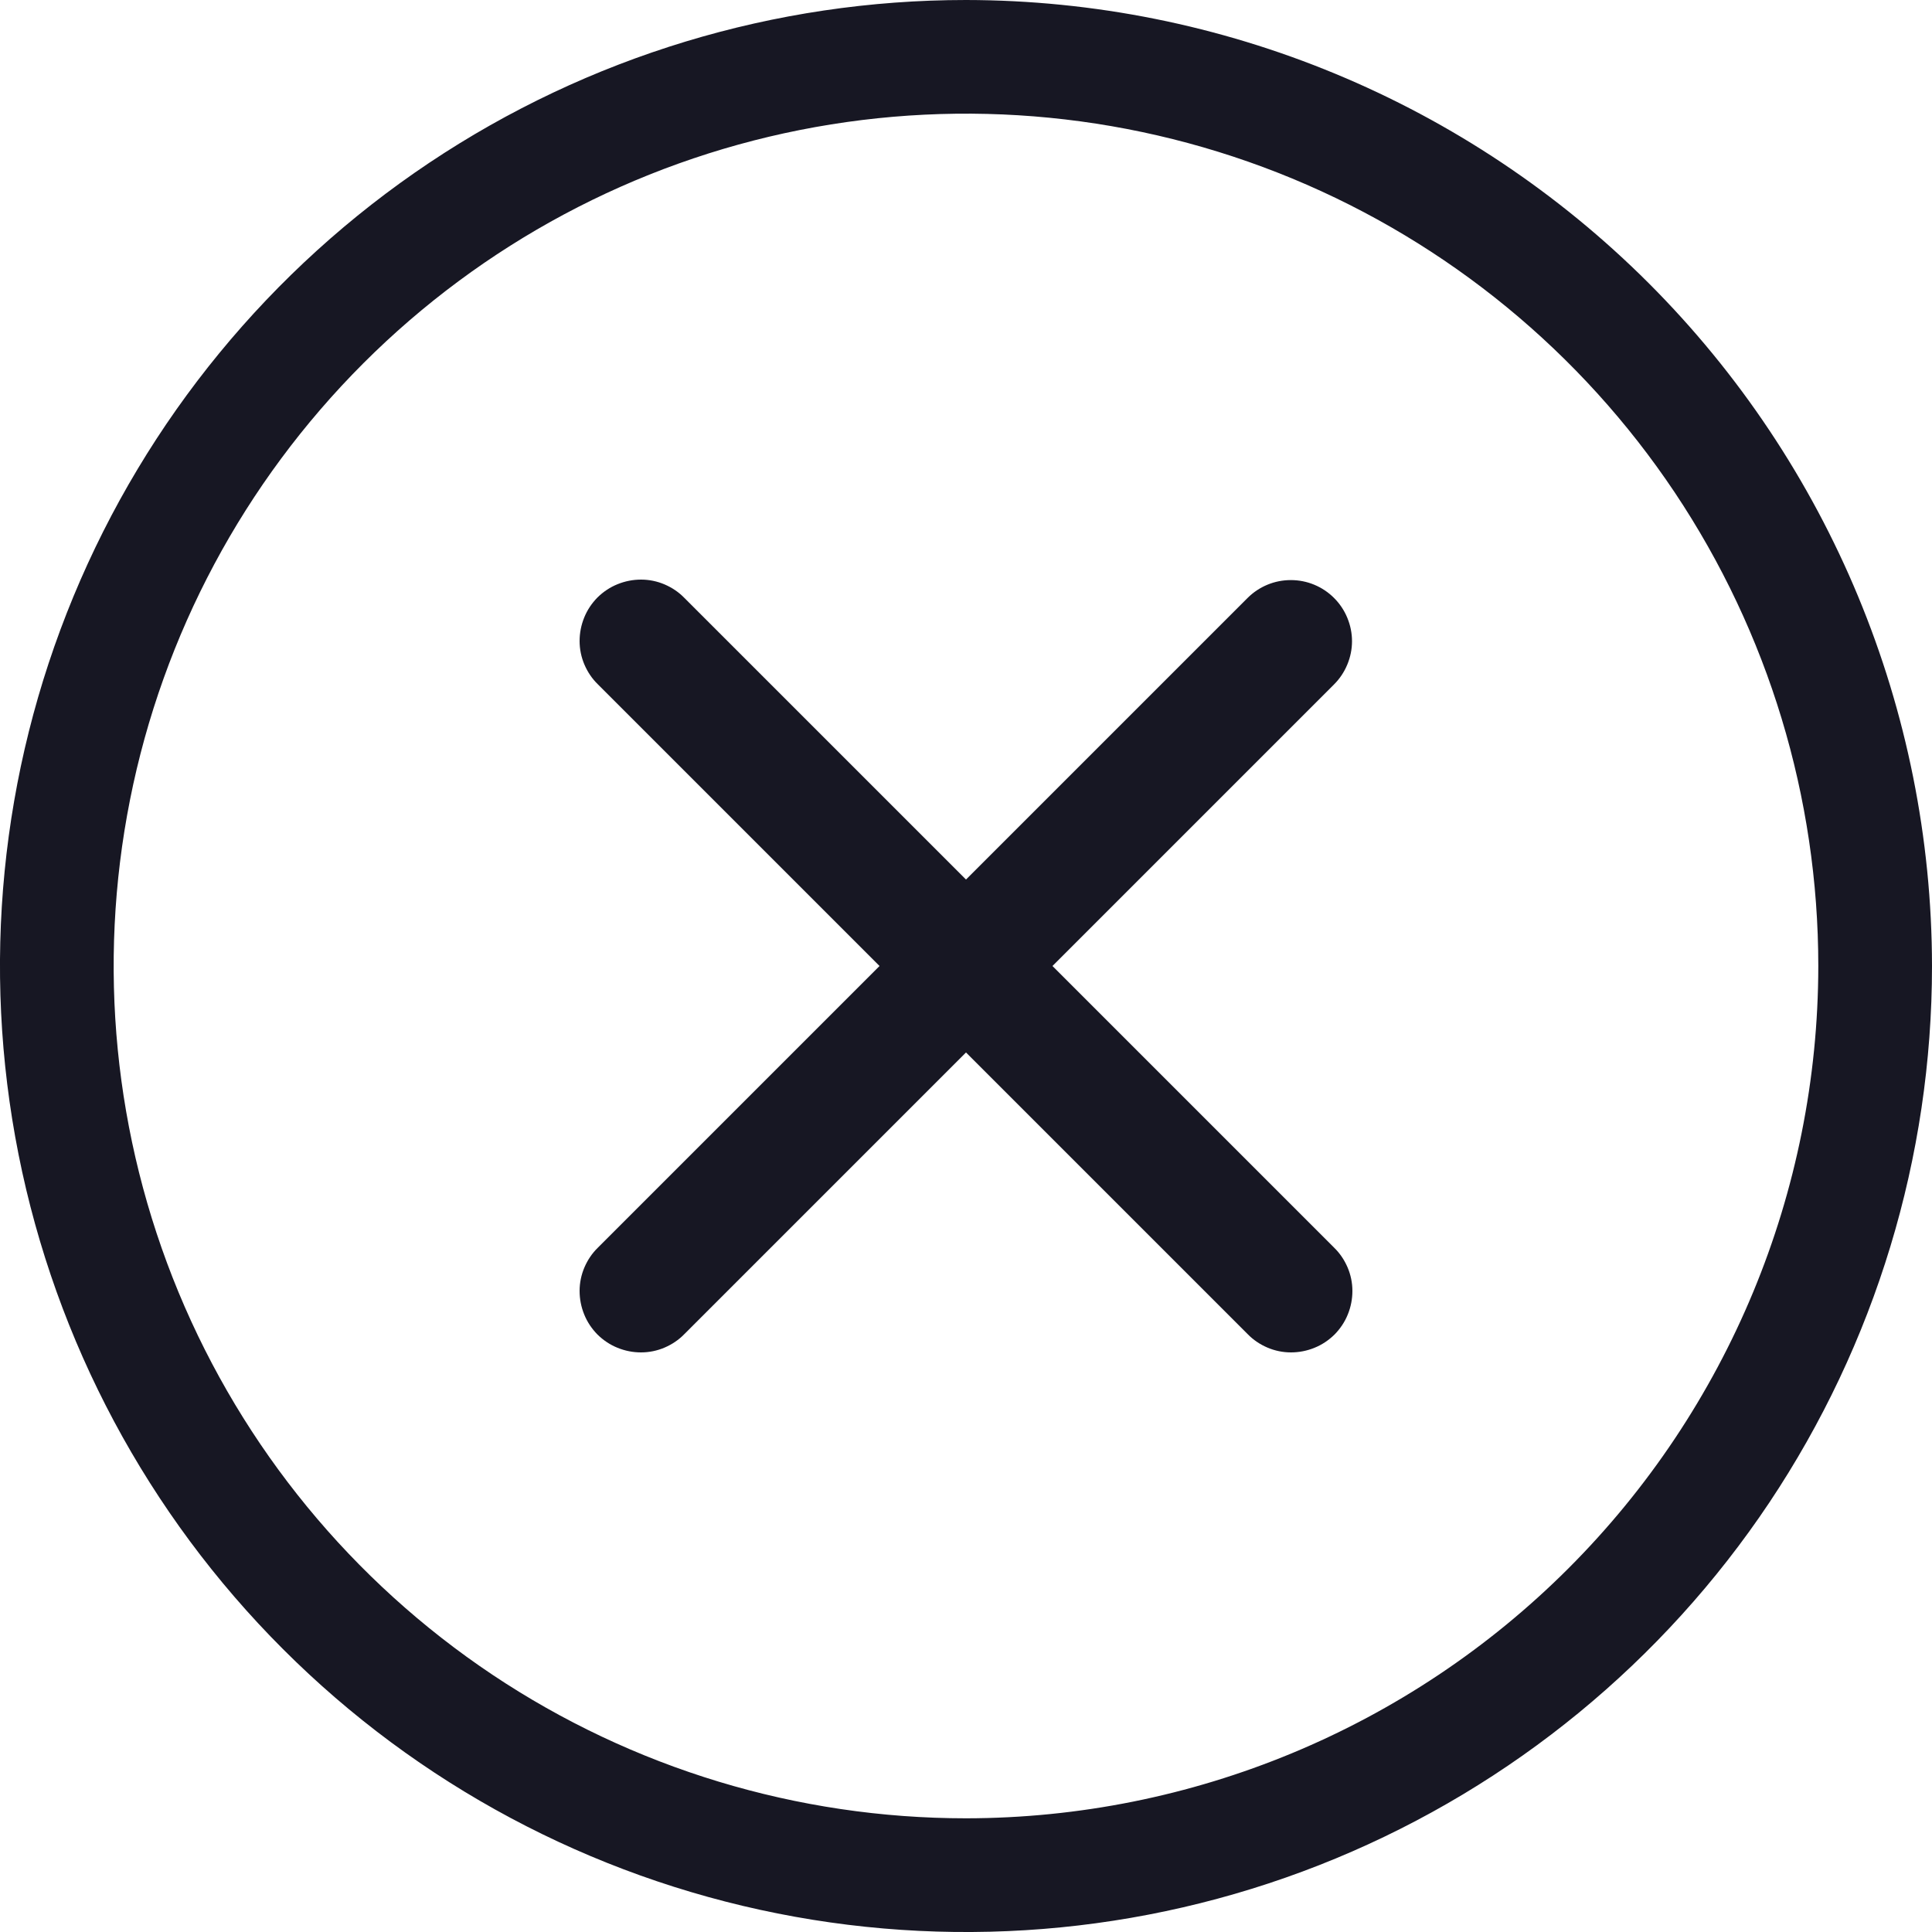 <svg width="20" height="20" viewBox="0 0 20 20" fill="none" xmlns="http://www.w3.org/2000/svg">
<g clip-path="url(#clip0_5313_35060)">
<g clip-path="url(#clip1_5313_35060)">
<path d="M13.81 6.19C13.751 6.131 13.682 6.085 13.605 6.053C13.528 6.021 13.446 6.005 13.363 6.005C13.279 6.005 13.197 6.021 13.12 6.053C13.043 6.085 12.974 6.131 12.915 6.19L10 9.105L7.085 6.19C7.027 6.13 6.957 6.083 6.88 6.05C6.803 6.017 6.72 6 6.636 6C6.553 6 6.47 6.016 6.392 6.048C6.315 6.079 6.245 6.126 6.185 6.185C6.126 6.245 6.079 6.315 6.048 6.392C6.016 6.47 6 6.553 6 6.636C6 6.72 6.017 6.803 6.05 6.88C6.083 6.957 6.13 7.027 6.19 7.085L9.105 10L6.19 12.915C6.13 12.973 6.083 13.043 6.05 13.12C6.017 13.197 6 13.28 6 13.364C6 13.447 6.016 13.53 6.048 13.608C6.079 13.685 6.126 13.755 6.185 13.815C6.245 13.874 6.315 13.921 6.392 13.952C6.47 13.984 6.553 14 6.636 14C6.72 14 6.803 13.983 6.88 13.95C6.957 13.917 7.027 13.87 7.085 13.81L10 10.895L12.915 13.81C12.973 13.87 13.043 13.917 13.12 13.95C13.197 13.983 13.28 14 13.364 14C13.447 14 13.53 13.984 13.608 13.952C13.685 13.921 13.755 13.874 13.815 13.815C13.874 13.755 13.921 13.685 13.952 13.608C13.984 13.53 14 13.447 14 13.364C14 13.28 13.983 13.197 13.95 13.12C13.917 13.043 13.87 12.973 13.81 12.915L10.895 10L13.81 7.085C13.869 7.026 13.915 6.957 13.947 6.88C13.979 6.803 13.996 6.721 13.996 6.638C13.996 6.554 13.979 6.472 13.947 6.395C13.916 6.319 13.869 6.249 13.81 6.19Z" fill="#171723"/>
<path d="M10 0C8.022 0 6.089 0.586 4.444 1.685C2.8 2.784 1.518 4.346 0.761 6.173C0.004 8 -0.194 10.011 0.192 11.951C0.578 13.891 1.53 15.672 2.929 17.071C4.327 18.47 6.109 19.422 8.049 19.808C9.989 20.194 12 19.996 13.827 19.239C15.654 18.482 17.216 17.2 18.315 15.556C19.413 13.911 20 11.978 20 10C19.997 7.349 18.942 4.807 17.068 2.932C15.193 1.058 12.651 0.003 10 0ZM10 18.823C8.255 18.823 6.549 18.306 5.098 17.337C3.647 16.367 2.516 14.989 1.848 13.377C1.18 11.764 1.006 9.99 1.346 8.279C1.686 6.567 2.527 4.995 3.761 3.761C4.995 2.527 6.567 1.686 8.279 1.346C9.99 1.006 11.764 1.18 13.377 1.848C14.989 2.516 16.367 3.647 17.337 5.098C18.306 6.549 18.823 8.255 18.823 10C18.821 12.339 17.89 14.582 16.236 16.236C14.582 17.89 12.339 18.821 10 18.823Z" fill="#171723"/>
</g>
</g>
<defs>
<clipPath id="clip0_5313_35060">
<rect width="20" height="20" fill="white"/>
</clipPath>
<clipPath id="clip1_5313_35060">
<rect width="20" height="20" fill="white"/>
</clipPath>
</defs>
</svg>

